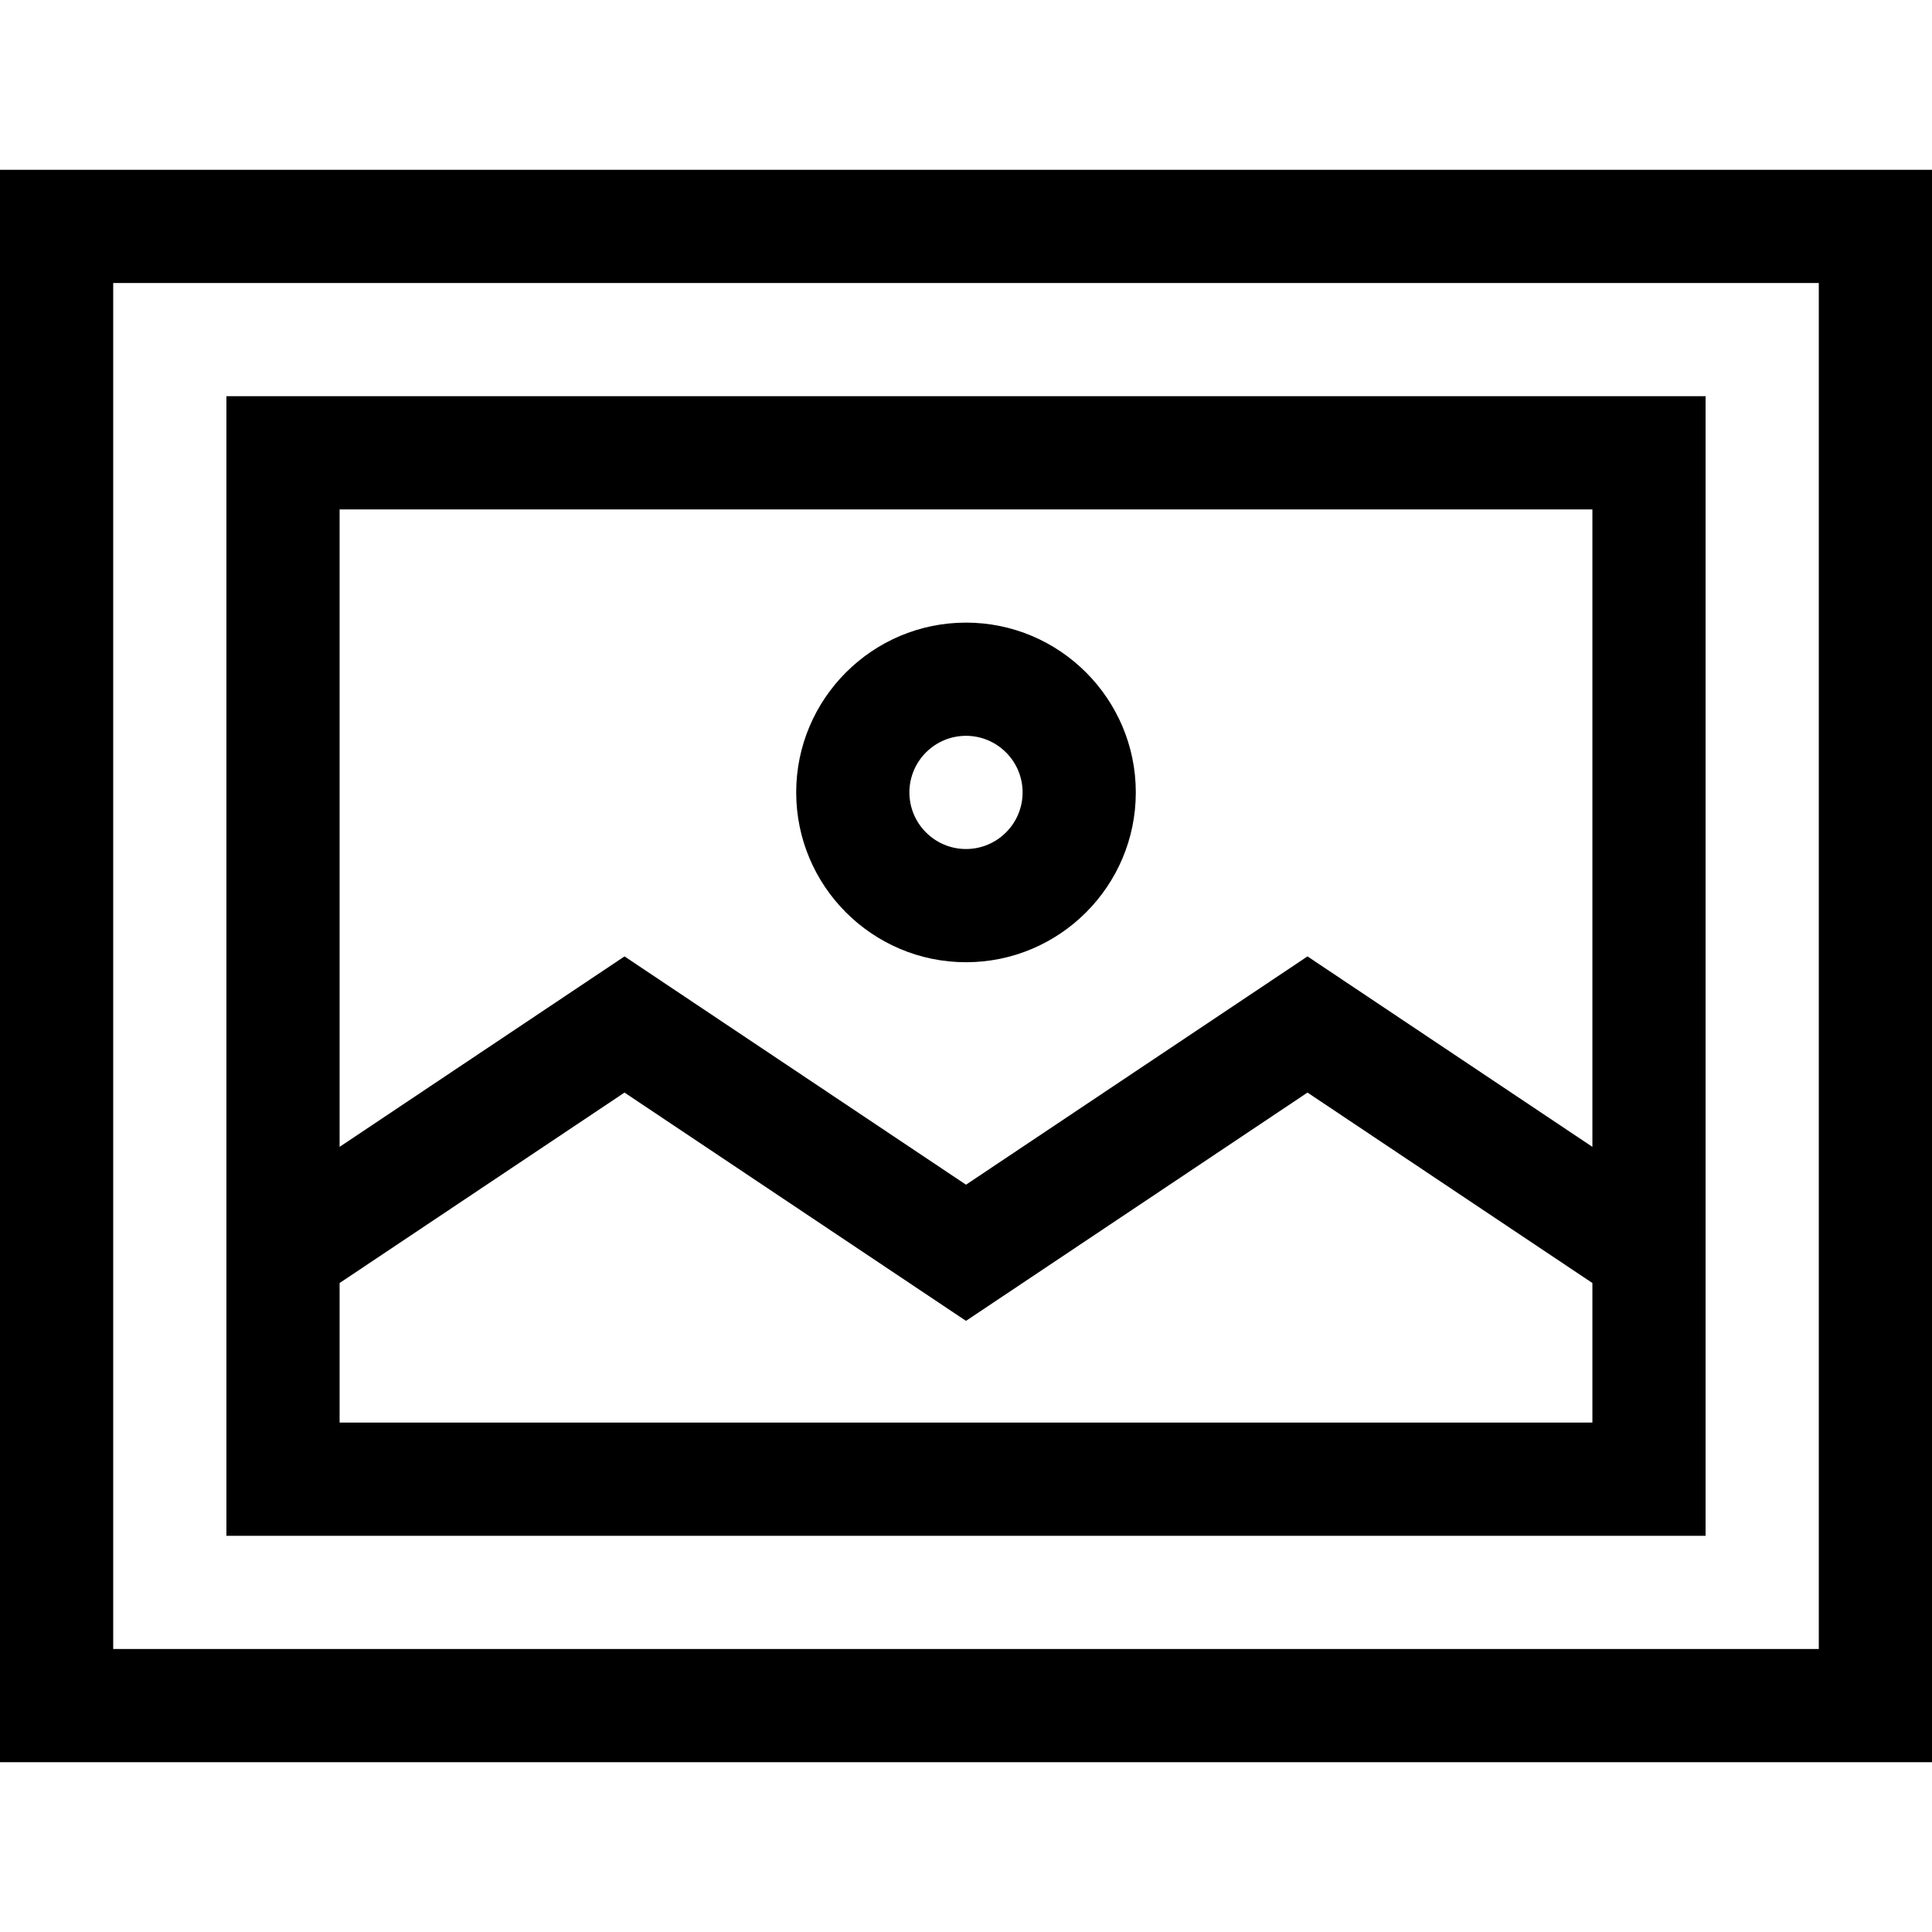 <?xml version="1.0" encoding="iso-8859-1"?>
<!-- Generator: Adobe Illustrator 19.0.0, SVG Export Plug-In . SVG Version: 6.00 Build 0)  -->
<svg version="1.1" id="Capa_1" xmlns="http://www.w3.org/2000/svg" xmlns:xlink="http://www.w3.org/1999/xlink" x="0px" y="0px"
	 viewBox="0 0 512 512" style="enable-background:new 0 0 512 512;" xml:space="preserve">
<g>
	<g>
		<path d="M0,45v422h512V45H0z M482,437H30V75h452V437z"/>
	</g>
</g>
<g>
	<g>
		<path d="M256,165c-24.813,0-45,20.187-45,45s20.187,45,45,45s45-20.187,45-45S280.813,165,256,165z M256,225
			c-8.271,0-15-6.729-15-15s6.729-15,15-15s15,6.729,15,15S264.271,225,256,225z"/>
	</g>
</g>
<g>
	<g>
		<path d="M60,105v302h392V105H60z M422,377H90v-36.985l75.5-50.472l90.5,60.5l90.5-60.5l75.5,50.472V377z M422,303.93l-75.5-50.473
			l-90.5,60.5l-90.5-60.5L90,303.93V135h332V303.93z"/>
	</g>
</g>
<g>
</g>
<g>
</g>
<g>
</g>
<g>
</g>
<g>
</g>
<g>
</g>
<g>
</g>
<g>
</g>
<g>
</g>
<g>
</g>
<g>
</g>
<g>
</g>
<g>
</g>
<g>
</g>
<g>
</g>
</svg>
